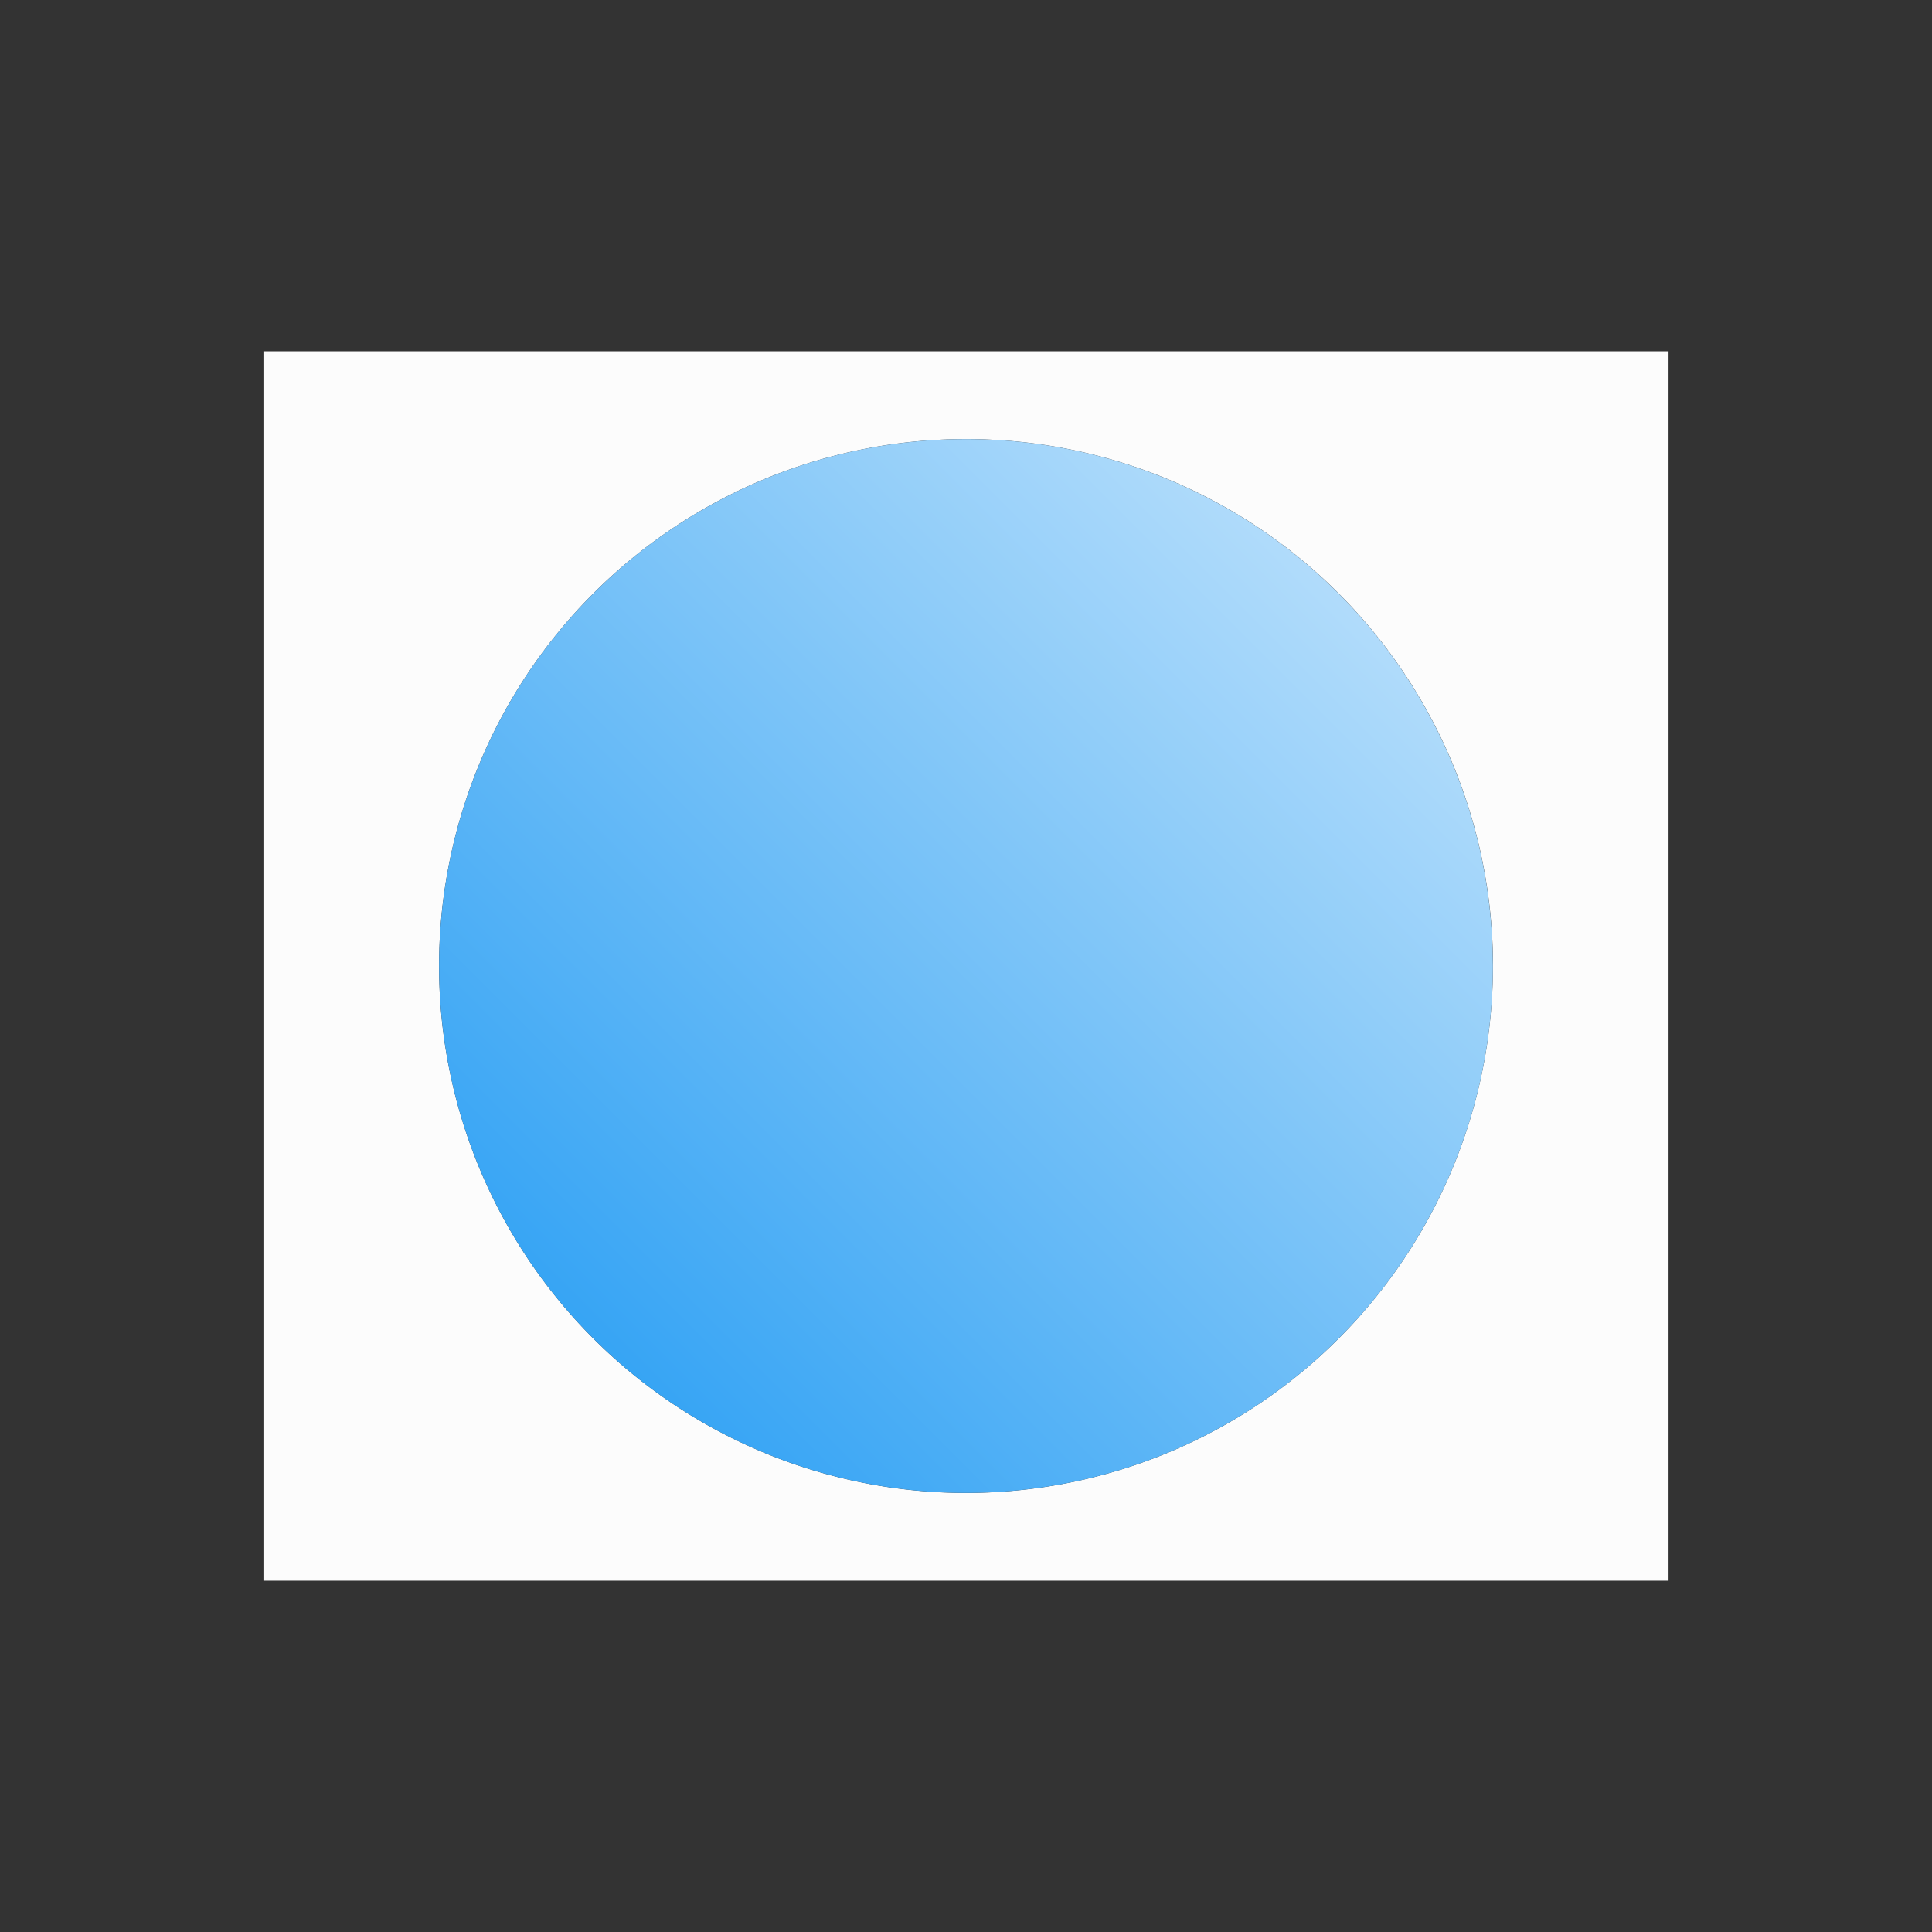 <?xml version="1.0" encoding="UTF-8"?>
<svg xmlns="http://www.w3.org/2000/svg" xmlns:xlink="http://www.w3.org/1999/xlink" xmlns:inkscape="http://www.inkscape.org/namespaces/inkscape" viewBox="0 0 22 22"><rect x="0" y="0" width="22" height="22" fill="#333333" stroke="none"/>a
  <defs id="defs3762">
    <style type="text/css" id="current-color-scheme">.ColorScheme-Accent { color: #3daee9; } .ColorScheme-Text { color: #fcfcfc; } </style>
    <linearGradient gradientUnits="userSpaceOnUse" y2="535.791" x2="433.714" y1="543.791" x1="425.714" id="linearGradient4154" xlink:href="#linearGradient4172-7" inkscape:collect="always" gradientTransform="matrix(1.5,0,0,1.5,-79.849,-215.567)"/>
    <linearGradient inkscape:collect="always" id="linearGradient4172-7">
      <stop style="stop-color:#1d99f3;stop-opacity:1" offset="0" id="stop4174-2"/>
      <stop style="stop-color:#cae7fc;stop-opacity:1" offset="1" id="stop4176-0"/>
    </linearGradient>
  </defs>
  <g transform="translate(-553.723,-583.119)">
    <path style="fill:currentColor;fill-opacity:1;stroke:none" d="M 3 4 L 3 18 L 19 18 L 19 4 L 3 4 z M 10.941 5 A 6 6 0 0 1 17 10.922 L 17 11 A 6 6 0 0 1 11.02 17 A 6 6 0 0 1 5 11.039 A 6 6 0 0 1 10.941 5 z " transform="translate(553.723,583.119)" class="ColorScheme-Text"/>
    <path style="opacity:1;fill:url(#linearGradient4154);fill-opacity:1;stroke:none;stroke-width:2;stroke-linecap:square;stroke-miterlimit:4;stroke-dasharray:none;stroke-opacity:1" d="m 570.723,594.119 a 6,6 0 0 1 -5.98,6 6,6 0 0 1 -6.02,-5.961 6,6 0 0 1 5.941,-6.039 6,6 0 0 1 6.058,5.921"/>
  </g>
</svg>
